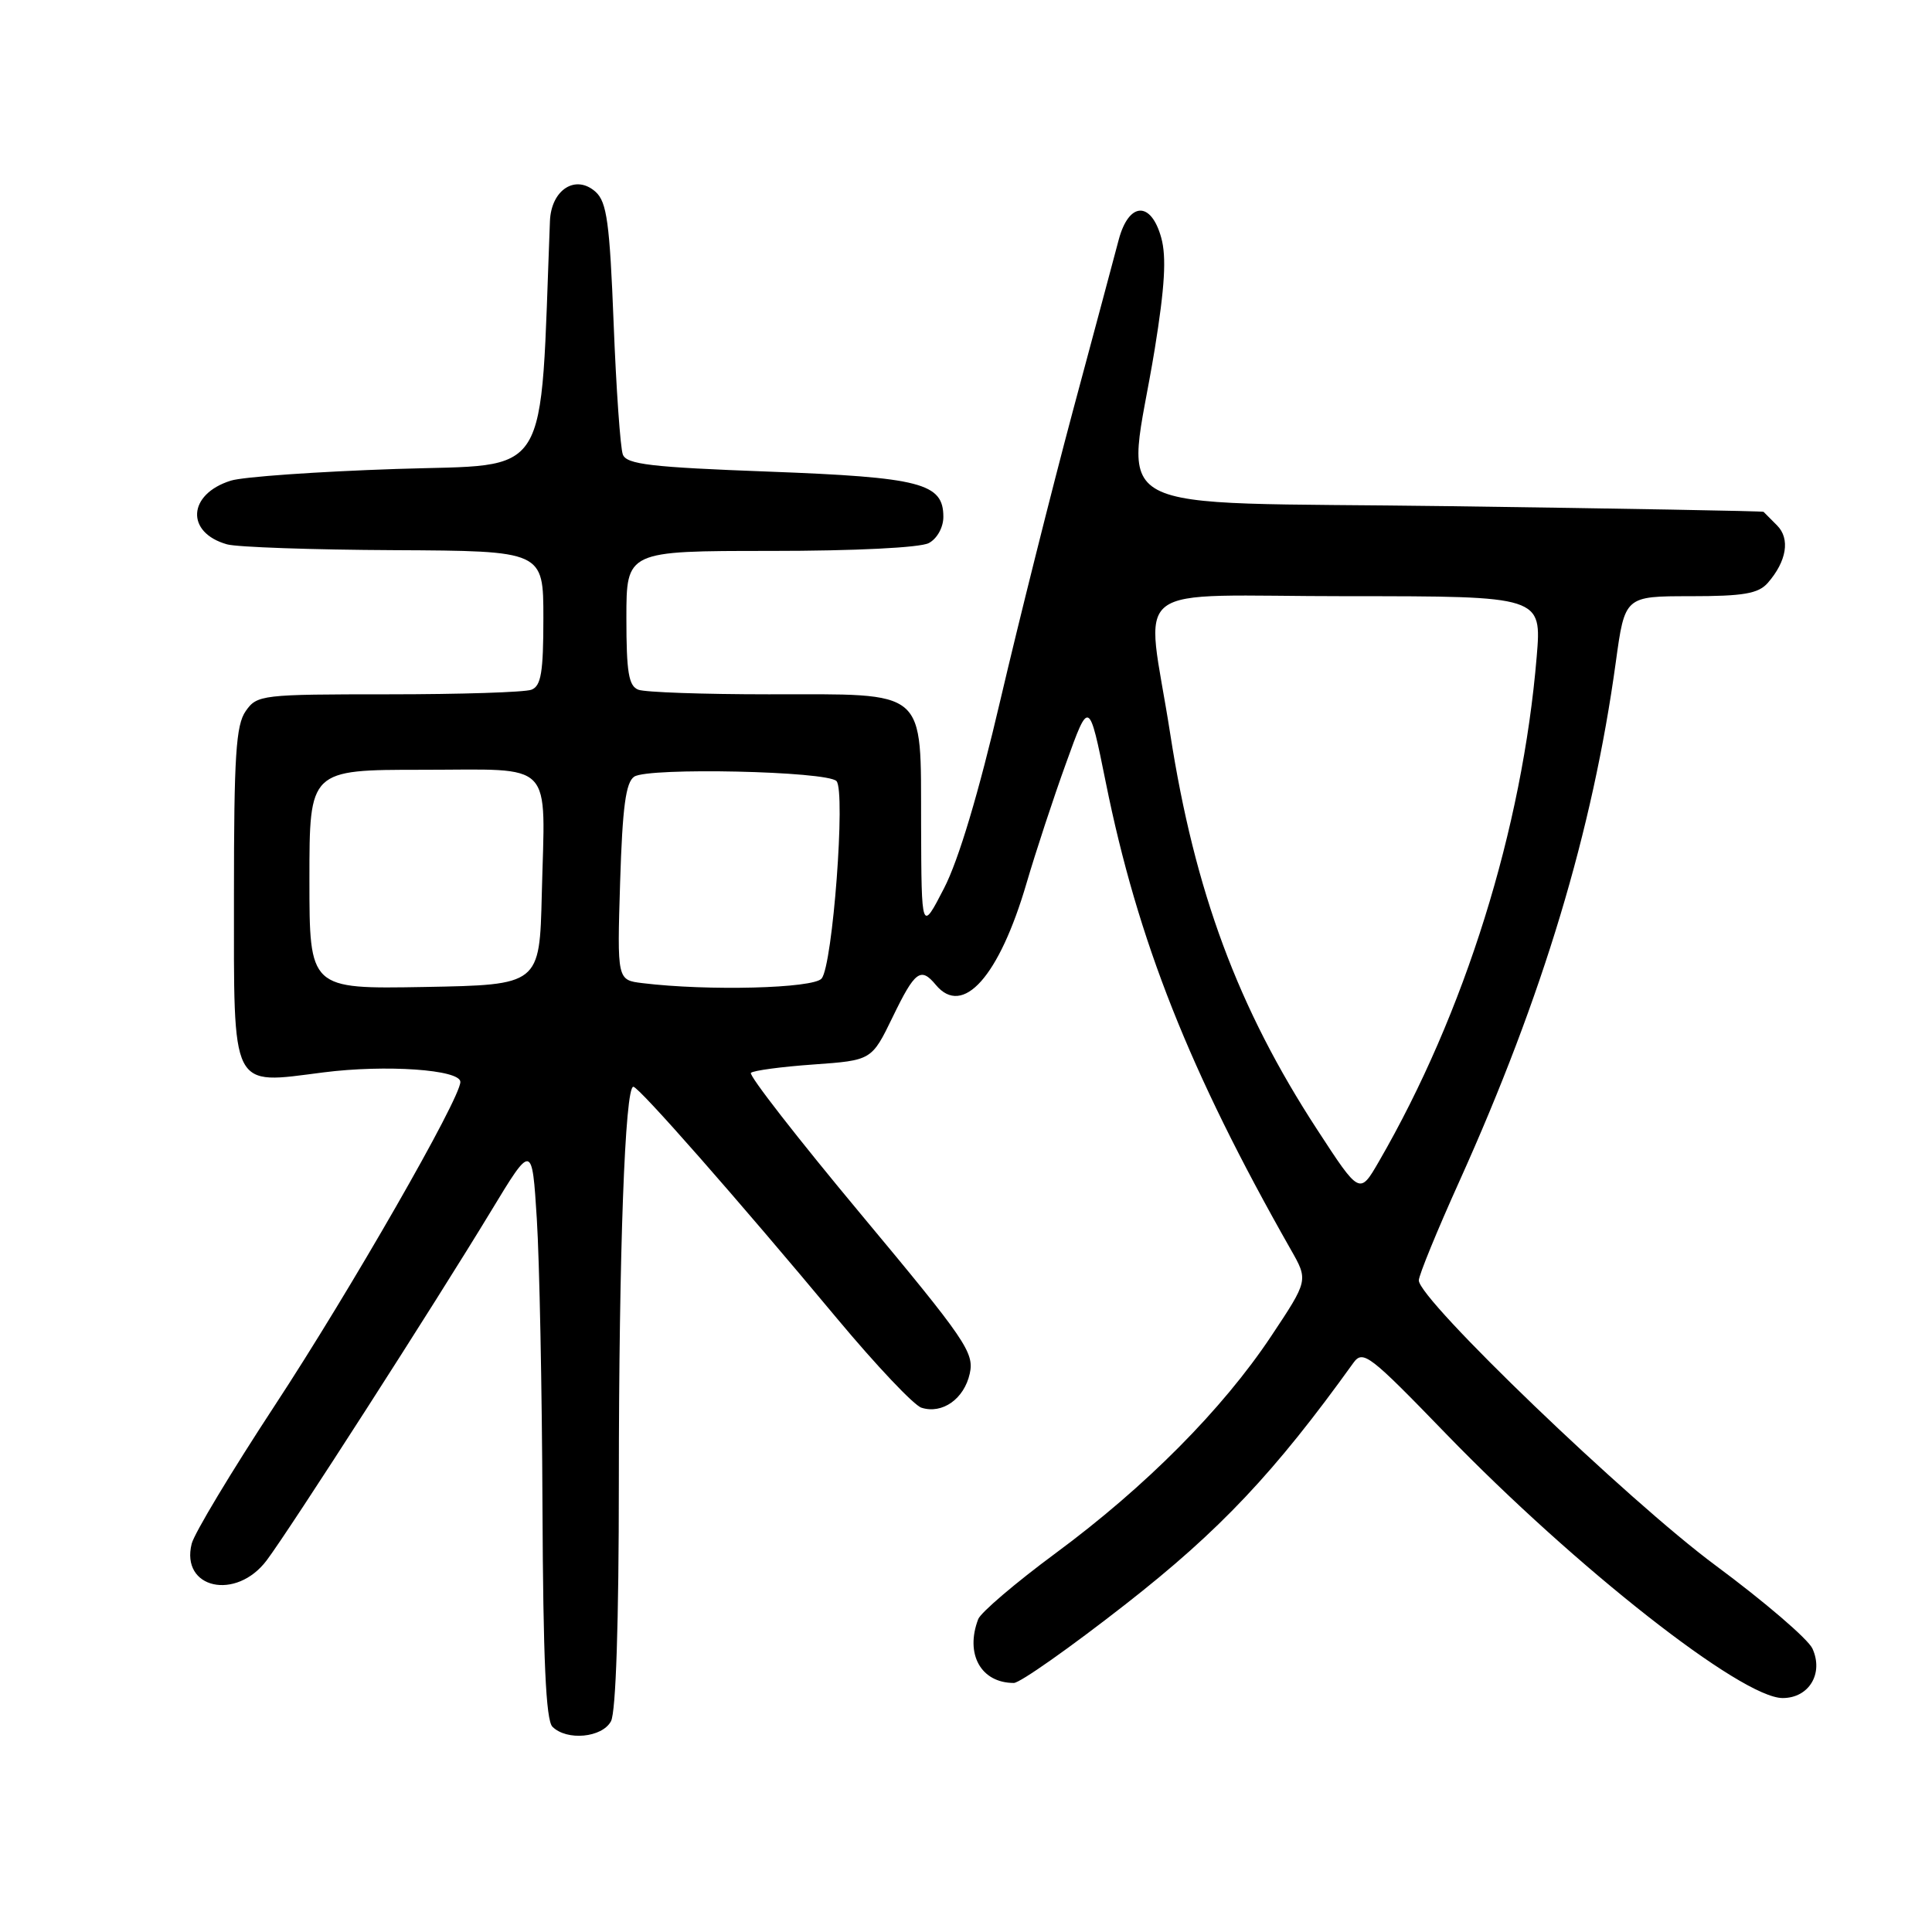 <?xml version="1.0" encoding="UTF-8" standalone="no"?>
<!DOCTYPE svg PUBLIC "-//W3C//DTD SVG 1.1//EN" "http://www.w3.org/Graphics/SVG/1.1/DTD/svg11.dtd" >
<svg xmlns="http://www.w3.org/2000/svg" xmlns:xlink="http://www.w3.org/1999/xlink" version="1.1" viewBox="0 0 256 256">
 <g >
 <path fill="currentColor"
d=" M 80.96 228.07 C 81.61 226.86 82.00 214.95 82.00 196.32 C 82.01 165.97 82.81 144.00 83.92 144.00 C 84.65 144.00 97.82 158.99 110.93 174.73 C 116.08 180.90 121.10 186.22 122.10 186.53 C 124.87 187.41 127.76 185.36 128.50 182.00 C 129.11 179.23 127.97 177.56 114.05 160.86 C 105.74 150.89 99.19 142.48 99.50 142.16 C 99.82 141.85 103.54 141.35 107.79 141.05 C 115.50 140.50 115.50 140.50 118.29 134.75 C 121.24 128.66 122.00 128.09 124.00 130.50 C 127.58 134.82 132.40 129.41 136.03 117.00 C 137.24 112.88 139.59 105.72 141.27 101.09 C 144.30 92.68 144.30 92.68 146.52 103.66 C 150.75 124.63 157.60 141.93 171.04 165.58 C 173.36 169.65 173.36 169.65 168.43 177.06 C 161.98 186.75 151.81 196.99 139.87 205.81 C 134.58 209.72 129.97 213.65 129.62 214.54 C 127.85 219.17 129.98 223.00 134.34 223.00 C 135.15 223.00 141.82 218.30 149.16 212.56 C 161.63 202.81 168.89 195.12 179.32 180.60 C 180.60 178.83 181.42 179.46 191.59 189.97 C 208.84 207.77 230.78 225.00 236.21 225.00 C 239.70 225.00 241.66 221.75 240.16 218.45 C 239.59 217.19 233.80 212.23 227.31 207.42 C 215.71 198.83 188.00 172.21 188.00 169.66 C 188.00 168.98 190.43 163.05 193.40 156.47 C 204.44 131.97 211.03 110.11 214.10 87.75 C 215.30 79.00 215.30 79.00 224.00 79.00 C 231.02 79.00 232.98 78.66 234.23 77.25 C 236.75 74.37 237.24 71.38 235.46 69.61 C 234.58 68.72 233.78 67.92 233.68 67.82 C 233.58 67.72 214.83 67.38 192.02 67.07 C 144.67 66.42 149.32 68.90 153.01 46.25 C 154.34 38.03 154.58 34.05 153.87 31.50 C 152.52 26.61 149.58 26.74 148.24 31.75 C 147.70 33.81 144.95 44.07 142.14 54.53 C 139.34 65.00 135.03 82.19 132.56 92.74 C 129.68 105.08 127.02 113.97 125.09 117.70 C 122.10 123.50 122.10 123.50 122.05 109.31 C 121.99 91.04 123.11 92.00 101.86 92.00 C 93.23 92.00 85.45 91.73 84.58 91.39 C 83.30 90.90 83.00 89.08 83.00 81.89 C 83.00 73.00 83.00 73.00 102.07 73.00 C 113.30 73.00 121.93 72.57 123.07 71.96 C 124.17 71.38 125.00 69.88 125.00 68.49 C 125.00 64.02 122.04 63.25 101.82 62.49 C 86.23 61.91 83.03 61.53 82.53 60.23 C 82.20 59.37 81.65 51.54 81.31 42.84 C 80.79 29.53 80.41 26.78 78.93 25.43 C 76.29 23.05 73.04 25.12 72.87 29.29 C 71.51 64.29 73.27 61.44 52.50 62.14 C 42.05 62.49 32.18 63.18 30.58 63.69 C 24.86 65.48 24.57 70.58 30.09 72.13 C 31.42 72.50 41.39 72.85 52.25 72.90 C 72.00 73.00 72.00 73.00 72.00 81.89 C 72.00 89.08 71.70 90.90 70.42 91.39 C 69.55 91.73 61.02 92.00 51.47 92.00 C 34.67 92.00 34.06 92.07 32.56 94.22 C 31.26 96.07 31.00 100.16 31.00 118.55 C 31.00 144.77 30.45 143.68 42.84 142.10 C 51.13 141.04 61.00 141.73 61.00 143.36 C 61.00 145.57 46.41 171.01 36.38 186.28 C 30.68 194.97 25.74 203.18 25.40 204.55 C 23.90 210.51 31.28 212.15 35.34 206.75 C 38.37 202.73 57.68 172.67 65.05 160.50 C 70.50 151.50 70.50 151.50 71.13 161.50 C 71.48 167.00 71.82 184.12 71.88 199.55 C 71.97 219.90 72.33 227.93 73.20 228.80 C 75.10 230.70 79.79 230.26 80.96 228.07 Z  M 174.54 149.69 C 164.03 133.57 158.31 118.15 155.06 97.24 C 151.85 76.58 148.73 79.00 178.64 79.00 C 204.29 79.00 204.29 79.00 203.62 87.02 C 201.72 109.82 194.08 134.27 182.71 153.91 C 180.16 158.32 180.16 158.32 174.54 149.69 Z  M 41.00 116.53 C 41.00 102.00 41.00 102.00 55.98 102.00 C 73.70 102.00 72.23 100.46 71.79 118.50 C 71.50 130.50 71.50 130.50 56.25 130.78 C 41.00 131.05 41.00 131.05 41.00 116.53 Z  M 85.13 130.27 C 81.77 129.86 81.77 129.86 82.17 116.87 C 82.48 106.92 82.92 103.65 84.04 102.91 C 85.92 101.66 109.61 102.18 110.84 103.50 C 112.07 104.83 110.34 127.89 108.87 129.66 C 107.78 130.97 93.80 131.33 85.13 130.27 Z "/>
</g>
</svg>